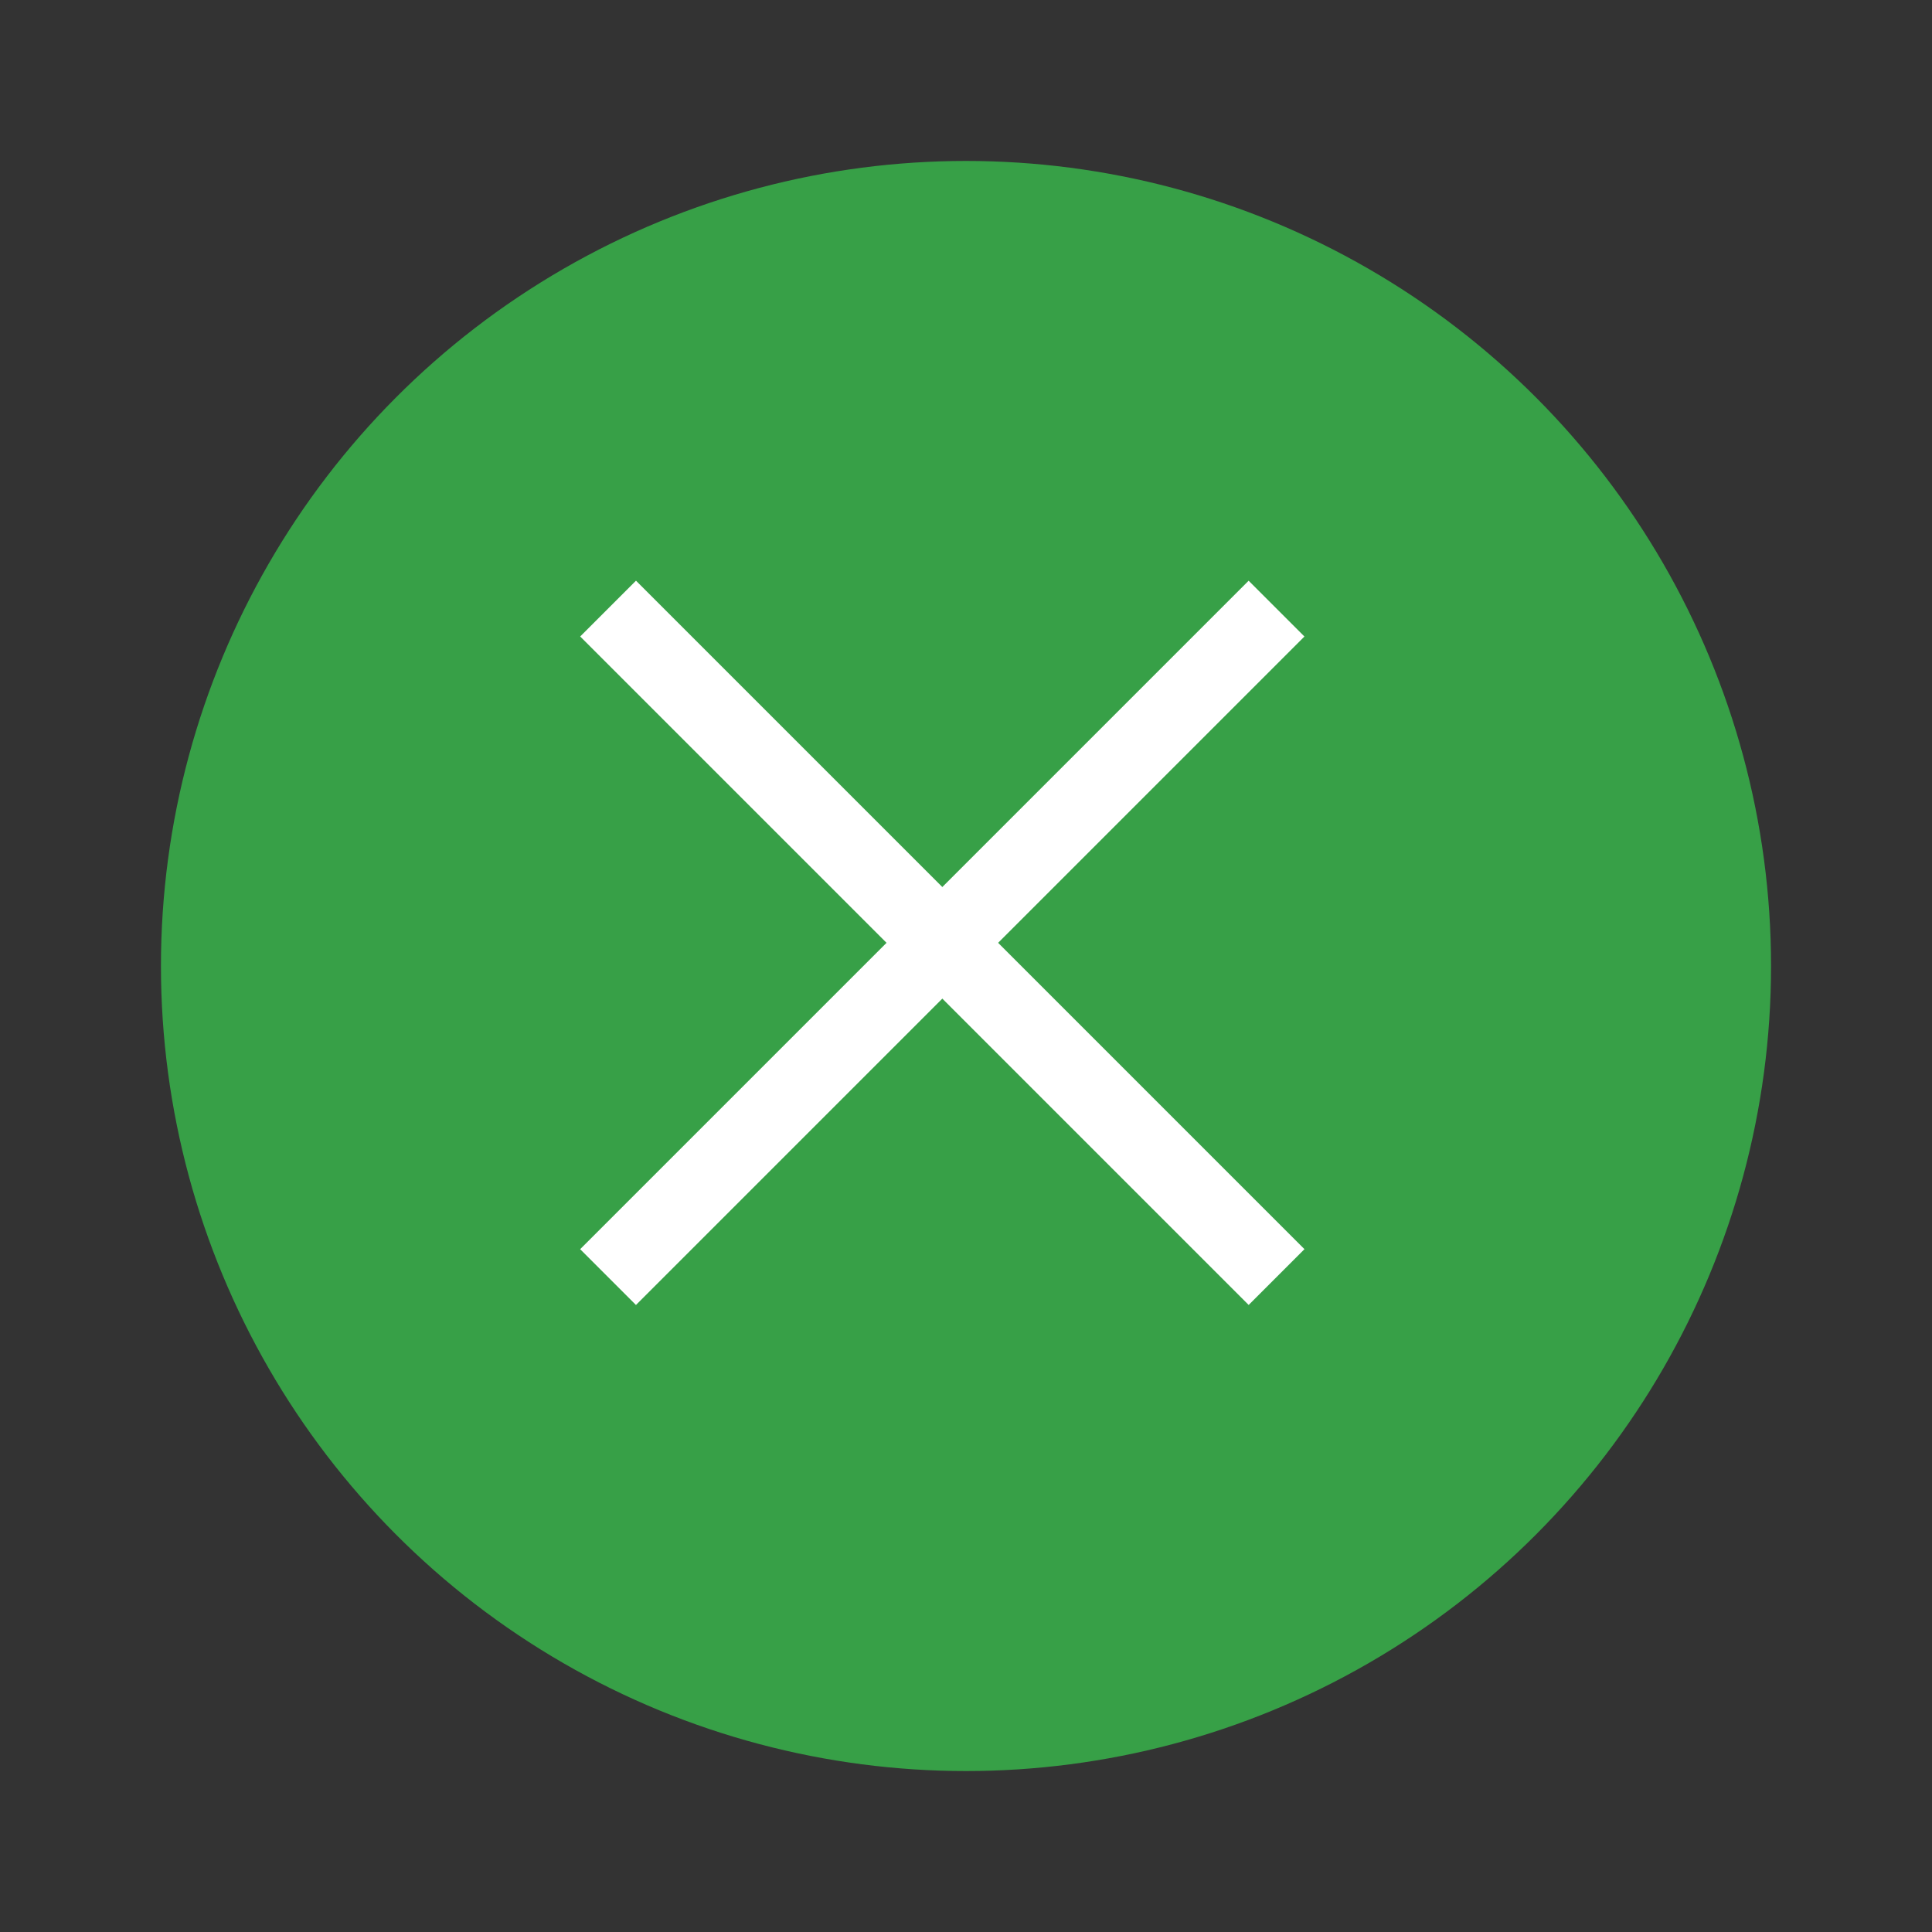 <?xml version="1.0" encoding="UTF-8" standalone="no"?>
<svg
   inkscape:version="1.1 (c4e8f9ed74, 2021-05-24)"
   sodipodi:docname="close_focused_pressed.svg"
   id="svg4636"
   viewBox="0 0 6.35 6.35"
   version="1.1"
   height="24"
   width="24"
   xmlns:inkscape="http://www.inkscape.org/namespaces/inkscape"
   xmlns:sodipodi="http://sodipodi.sourceforge.net/DTD/sodipodi-0.dtd"
   xmlns="http://www.w3.org/2000/svg"
   xmlns:svg="http://www.w3.org/2000/svg"
   xmlns:rdf="http://www.w3.org/1999/02/22-rdf-syntax-ns#"
   xmlns:cc="http://creativecommons.org/ns#"
   xmlns:dc="http://purl.org/dc/elements/1.1/">
  <rect x="0" y="0" width="6.35" height="6.35" fill="#333333" stroke="none"/>
  <defs
     id="defs4640" />
  <sodipodi:namedview
     pagecolor="#ffffff"
     bordercolor="#666666"
     borderopacity="1"
     objecttolerance="10"
     gridtolerance="10"
     guidetolerance="10"
     inkscape:pageopacity="0"
     inkscape:pageshadow="2"
     inkscape:window-width="1852"
     inkscape:window-height="1049"
     id="namedview4638"
     showgrid="true"
     inkscape:zoom="30.341309"
     inkscape:cx="11.683741"
     inkscape:cy="9.8875101"
     inkscape:window-x="68"
     inkscape:window-y="31"
     inkscape:window-maximized="1"
     inkscape:current-layer="g4634"
     inkscape:document-rotation="0"
     inkscape:pagecheckerboard="0">
    <inkscape:grid
       id="grid5187"
       type="xygrid" />
  </sodipodi:namedview>
  <g
     transform="translate(0.265,-290.915)"
     id="g4634">
    <circle
       style="opacity:1;fill:#37a047;stroke-width:0.661;fill-opacity:1"
       id="circle4626"
       r="2.646"
       cy="294.09"
       cx="2.91" />
    <g
       style="opacity:1;fill:#ffffff;stroke-width:0.29"
       id="g4632"
       transform="matrix(0.692,-0.692,0.692,0.692,-202.694,92.516)">
      <rect
         id="rect4628"
         height="0.265"
         width="3.175"
         y="293.96"
         x="1.323" />
      <rect
         style="opacity:1;stroke-width:0.29"
         id="rect4630"
         height="0.265"
         width="3.175"
         y="2.779"
         x="-295.68"
         transform="matrix(2.8943627e-6,-1,1,-2.8943627e-6,0,0)" />
    </g>
  </g>
</svg>
